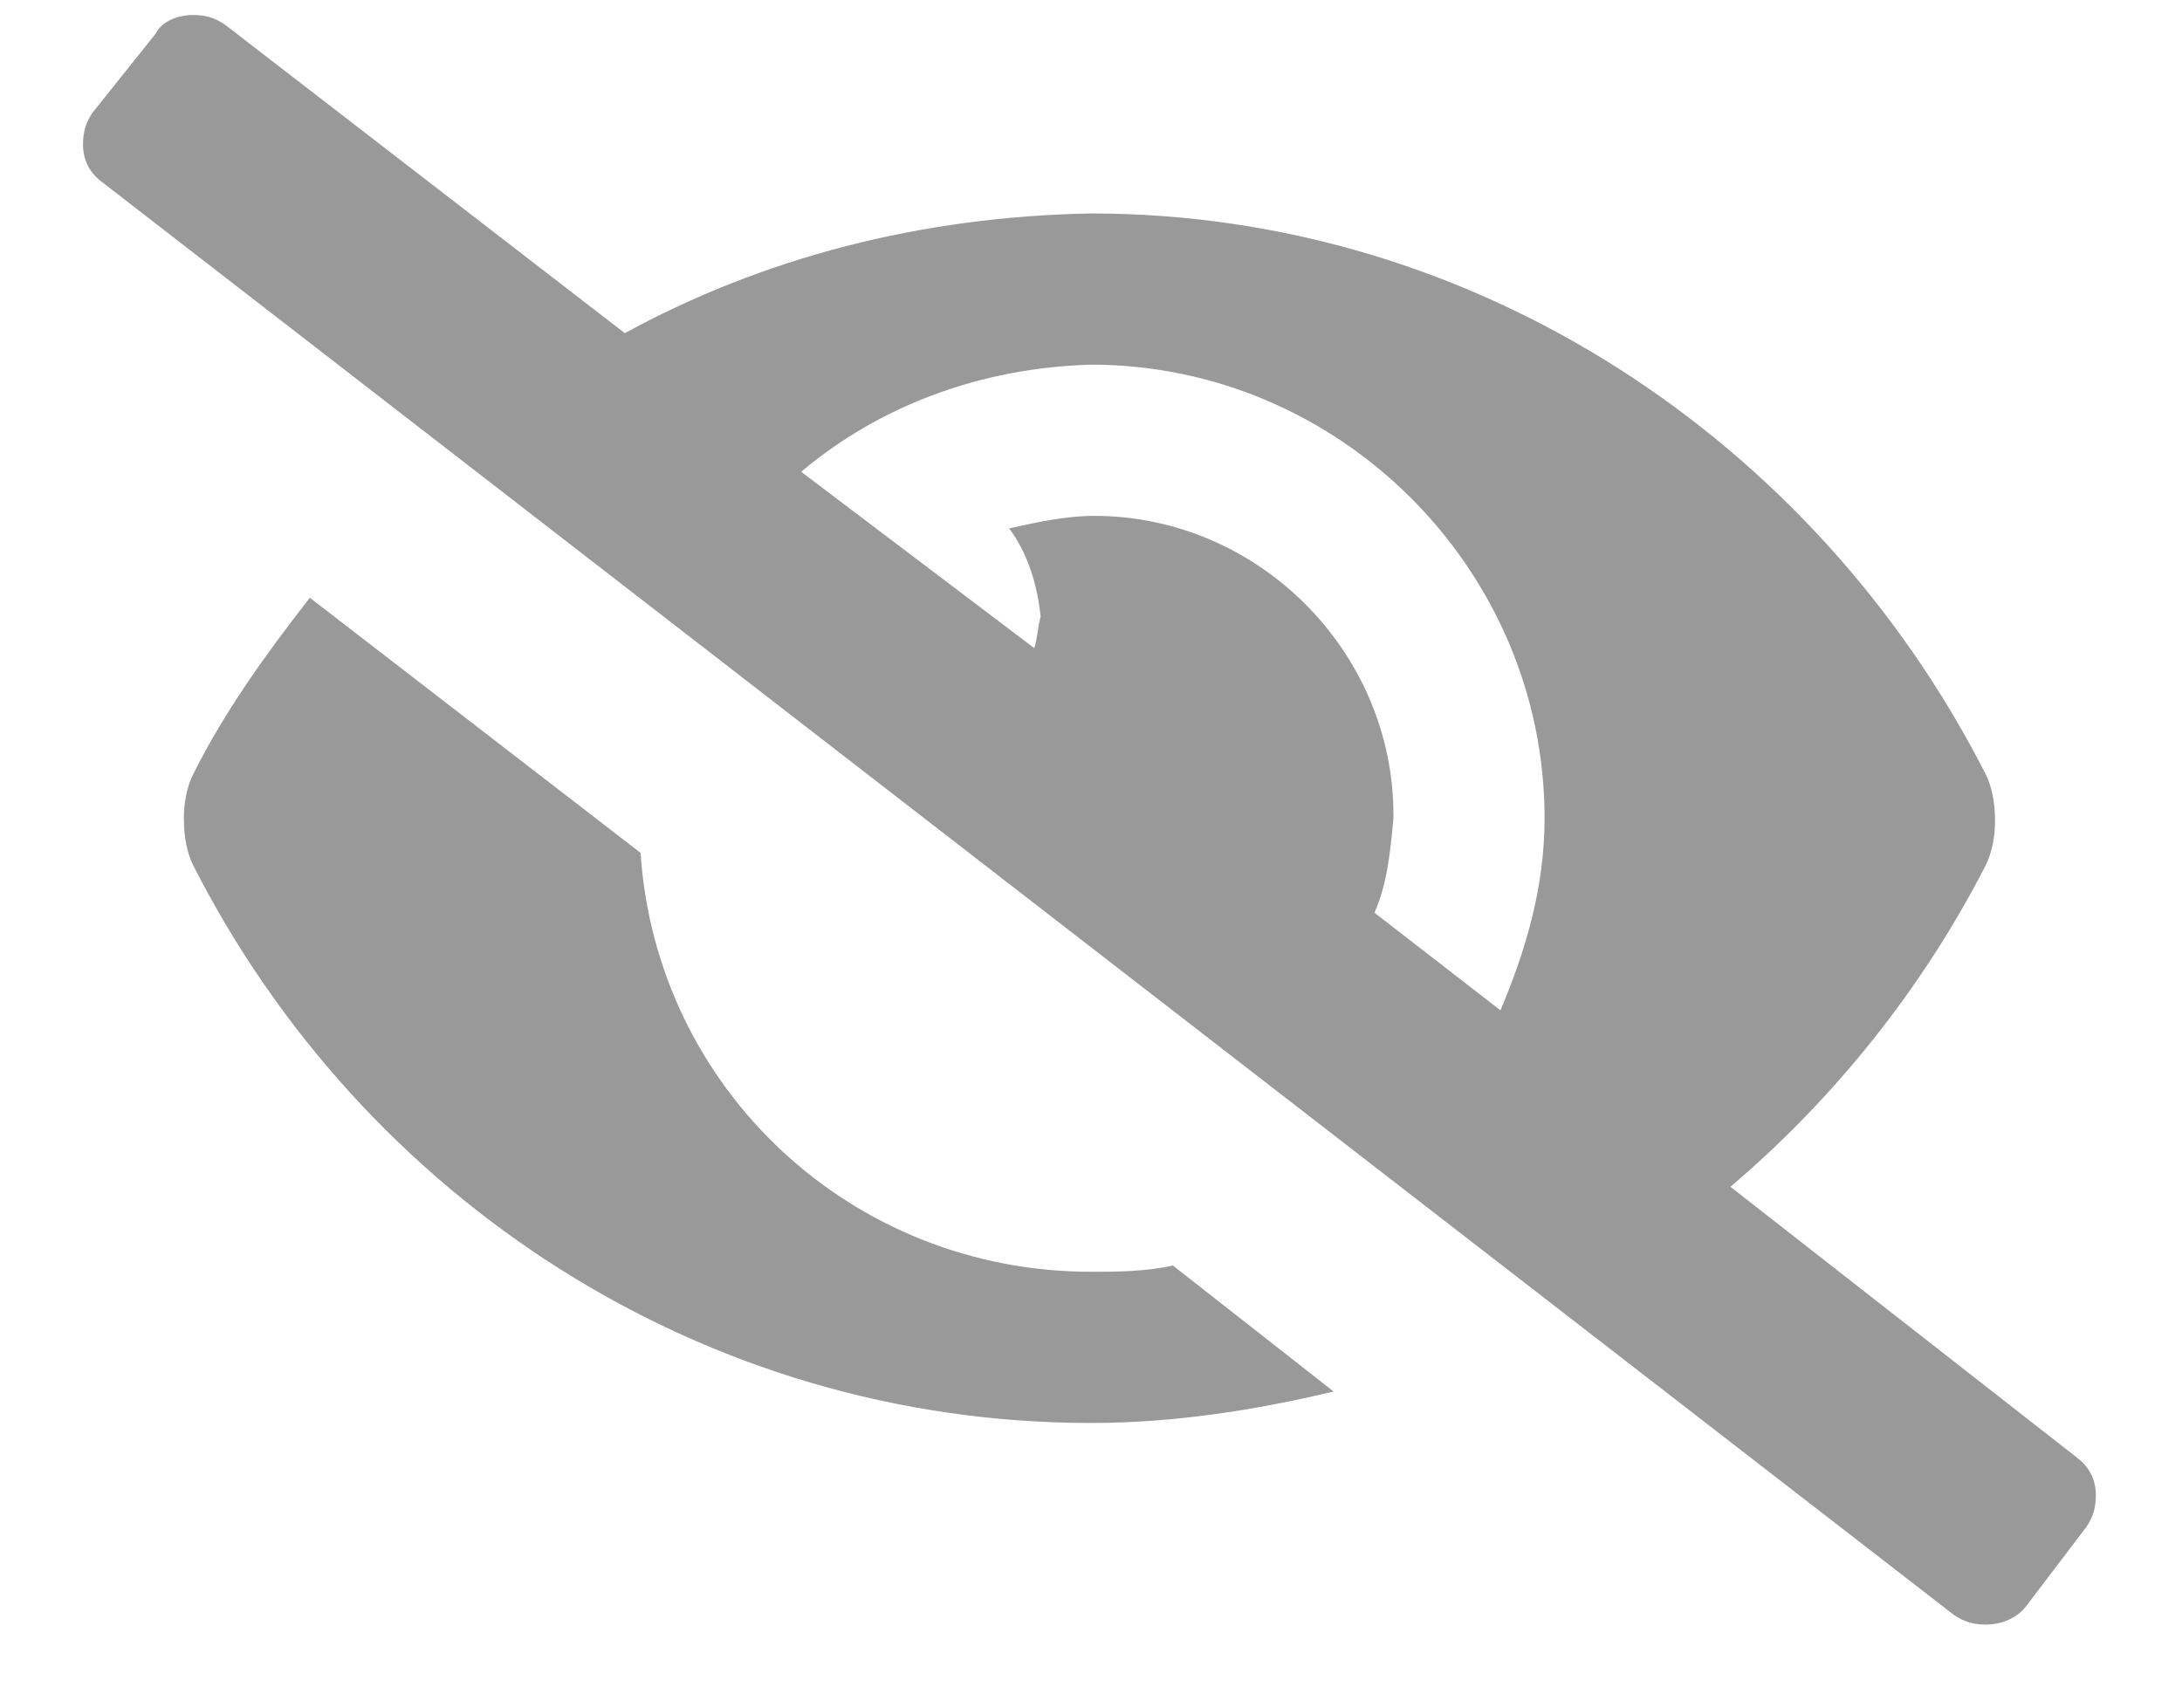 <svg width="23" height="18" viewBox="0 0 23 18" fill="none" xmlns="http://www.w3.org/2000/svg">
<path d="M11.5 13.406C8.977 13.406 6.918 11.48 6.752 8.99L3.266 6.301C2.801 6.898 2.369 7.496 2.037 8.16C1.971 8.293 1.938 8.459 1.938 8.625C1.938 8.824 1.971 8.99 2.037 9.123C3.83 12.643 7.416 15 11.5 15C12.363 15 13.227 14.867 14.057 14.668L12.363 13.34C12.065 13.406 11.766 13.406 11.5 13.406ZM21.893 15.365L18.24 12.51C19.336 11.58 20.266 10.418 20.93 9.123C20.996 8.99 21.029 8.824 21.029 8.658C21.029 8.459 20.996 8.293 20.93 8.16C19.137 4.641 15.551 2.25 11.5 2.25C9.707 2.283 8.047 2.715 6.586 3.512L2.369 0.258C2.27 0.191 2.17 0.158 2.037 0.158C1.871 0.158 1.705 0.225 1.639 0.357L0.975 1.188C0.908 1.287 0.875 1.387 0.875 1.52C0.875 1.686 0.941 1.818 1.074 1.918L20.598 17.025C20.697 17.092 20.797 17.125 20.93 17.125C21.096 17.125 21.262 17.059 21.361 16.926L21.992 16.096C22.059 15.996 22.092 15.896 22.092 15.764C22.092 15.598 22.025 15.465 21.893 15.365ZM15.816 10.65L14.488 9.621C14.621 9.322 14.654 8.99 14.688 8.625C14.688 8.625 14.688 8.625 14.688 8.592C14.688 6.865 13.26 5.438 11.533 5.438C11.234 5.438 10.935 5.504 10.637 5.57C10.836 5.836 10.935 6.168 10.969 6.5C10.935 6.633 10.935 6.732 10.902 6.832L8.445 4.973C9.275 4.275 10.338 3.877 11.5 3.844C14.123 3.844 16.281 6.002 16.281 8.625C16.281 9.355 16.082 10.02 15.816 10.65Z" fill="#999999"/>
</svg>
